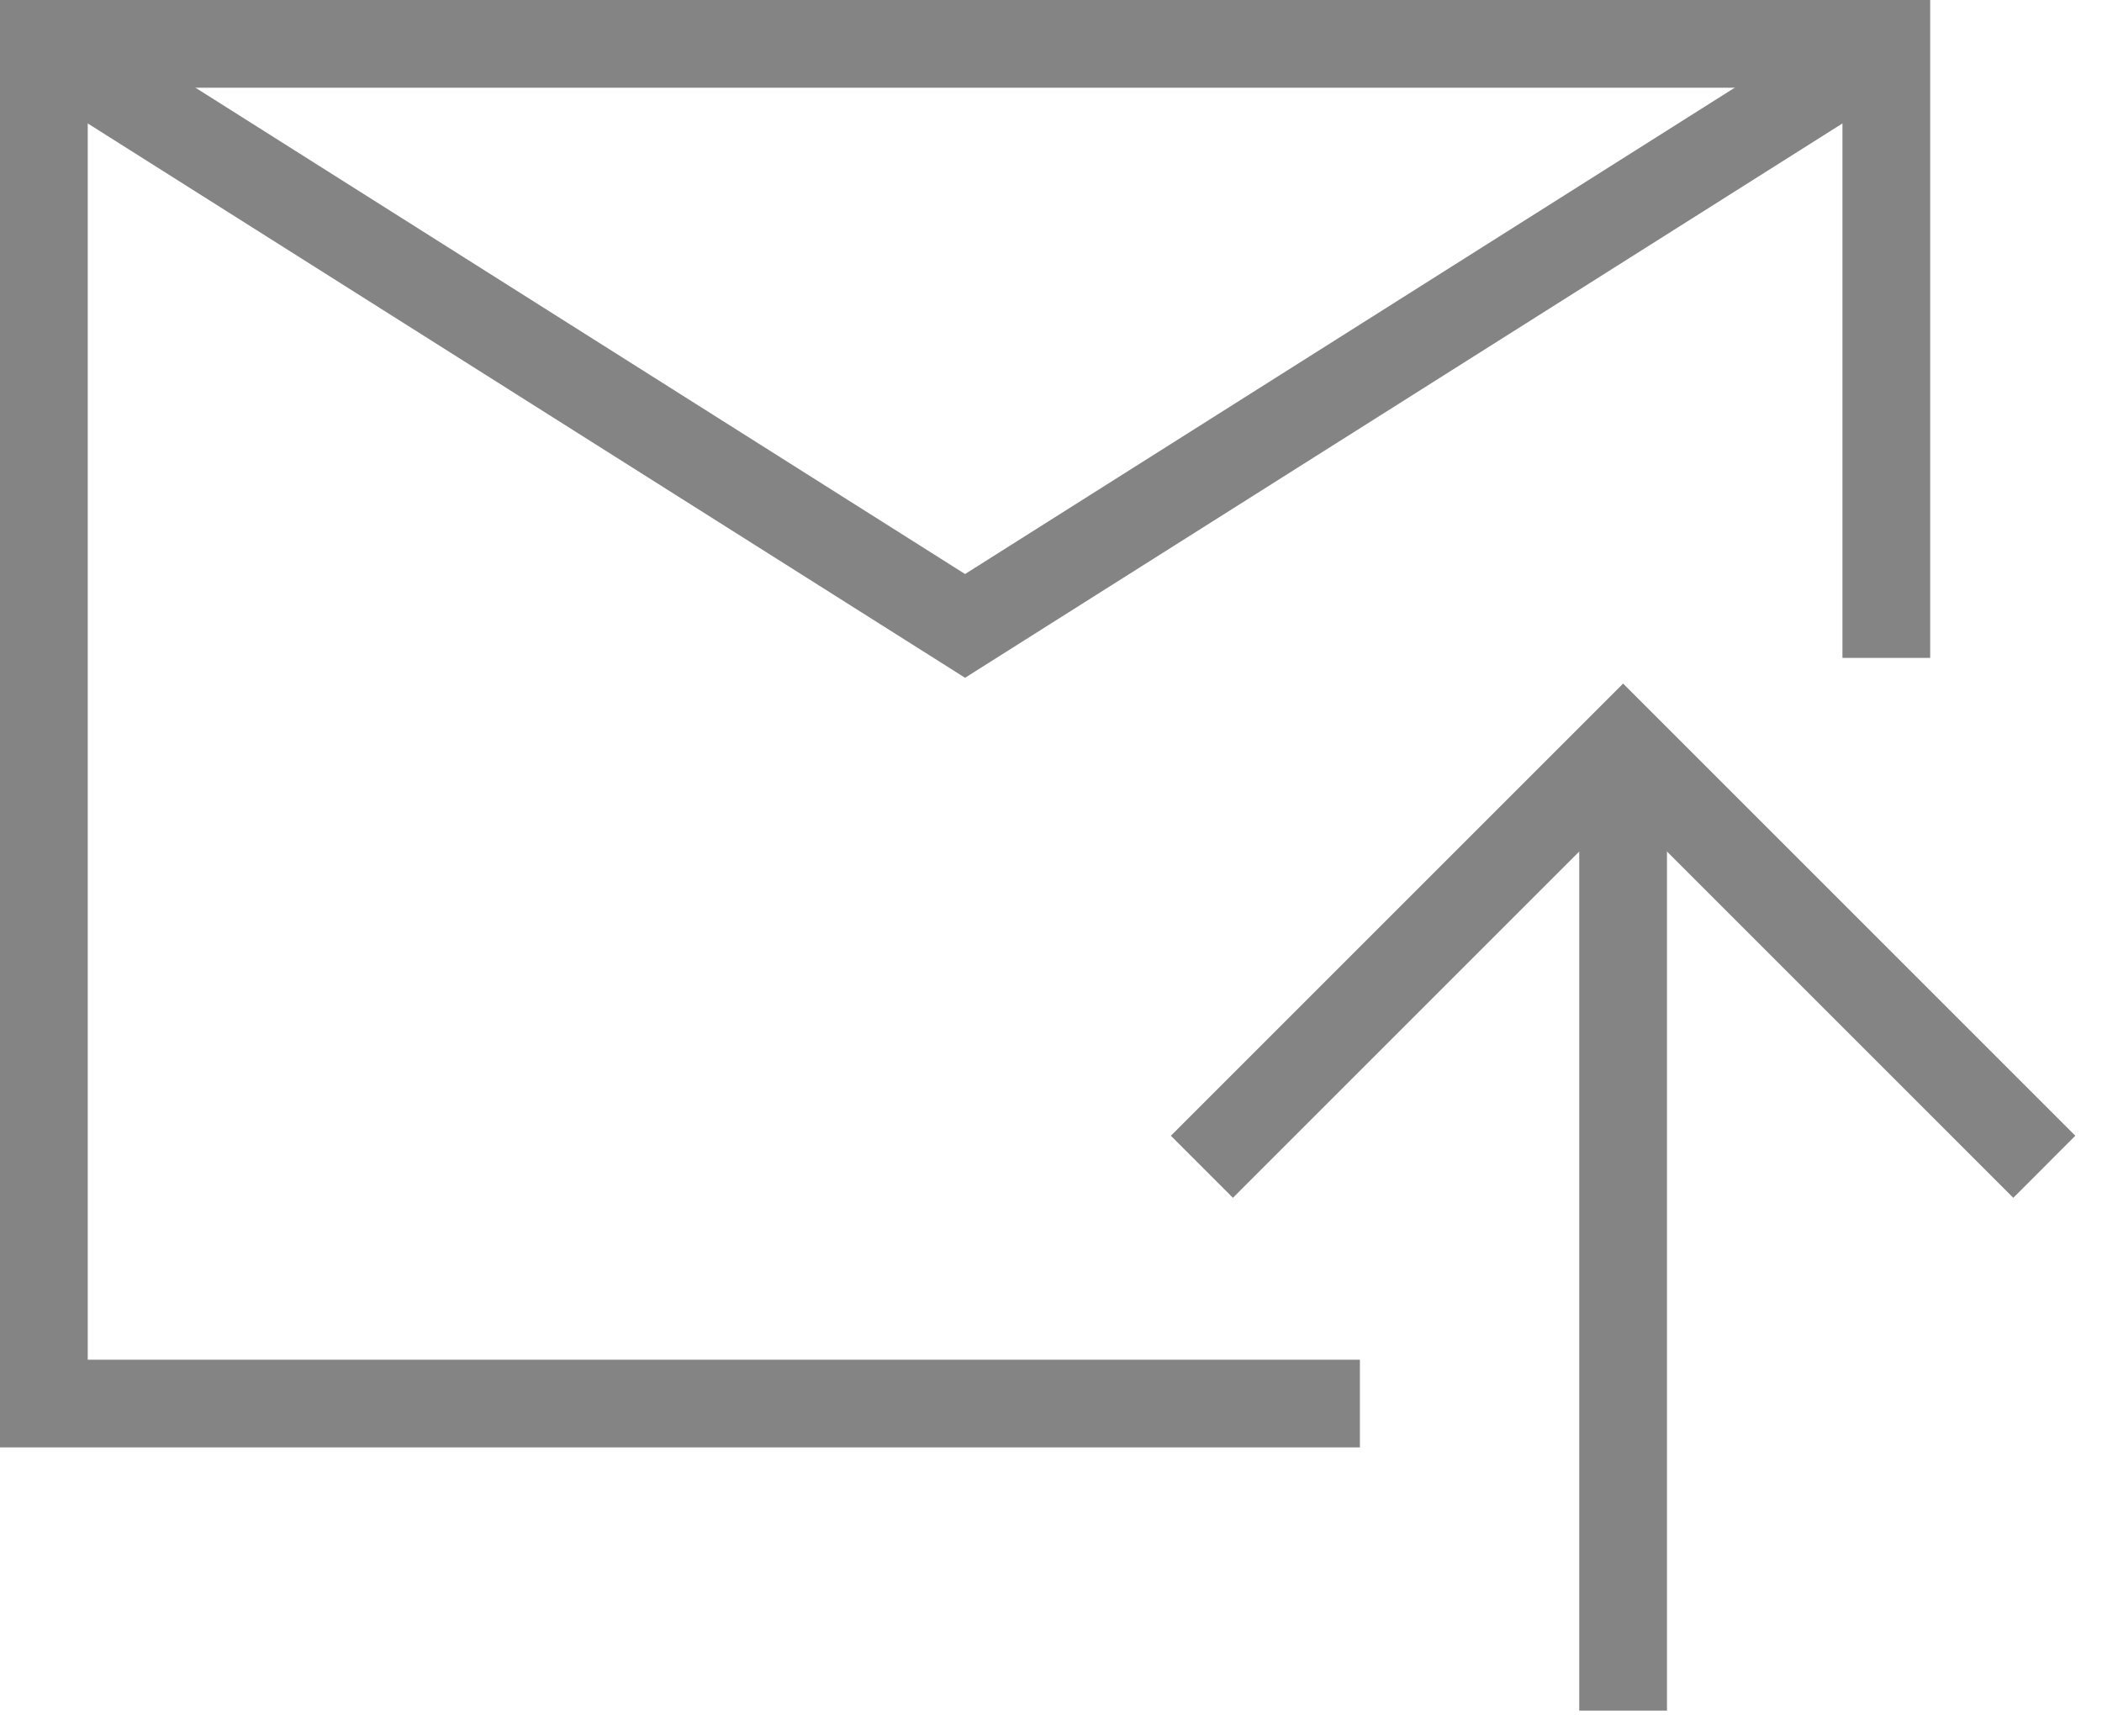 <?xml version="1.0" encoding="UTF-8"?>
<svg width="69px" height="57px" viewBox="0 0 69 57" version="1.1" xmlns="http://www.w3.org/2000/svg" xmlns:xlink="http://www.w3.org/1999/xlink">
    <!-- Generator: Sketch 59.1 (86144) - https://sketch.com -->
    <title>Group</title>
    <desc>Created with Sketch.</desc>
    <g id="Symbols" stroke="none" stroke-width="1" fill="none" fill-rule="evenodd">
        <g id="icon-contact" transform="translate(-2, -8)" fill="#848484">
            <g id="Group" transform="translate(2, 8)">
                <polygon id="Fill-1" points="38.435 37.287 40.472 39.325 53.28 26.516 66.088 39.325 68.124 37.287 53.28 22.442"></polygon>
                <polygon id="Fill-2" points="51.84 56.16 54.72 56.16 54.72 24.48 51.84 24.48"></polygon>
                <polygon id="Fill-3" points="31.679 18.846 2.21 0.221 0.672 2.657 31.679 22.252 62.688 2.657 61.15 0.221"></polygon>
                <polygon id="Fill-4" points="0 -3.55271368e-15 0 47.519 44.64 47.519 44.64 44.64 2.88 44.64 2.88 2.88 60.48 2.88 60.48 21.599 63.36 21.599 63.36 -3.55271368e-15"></polygon>
            </g>
        </g>
    </g>
</svg>